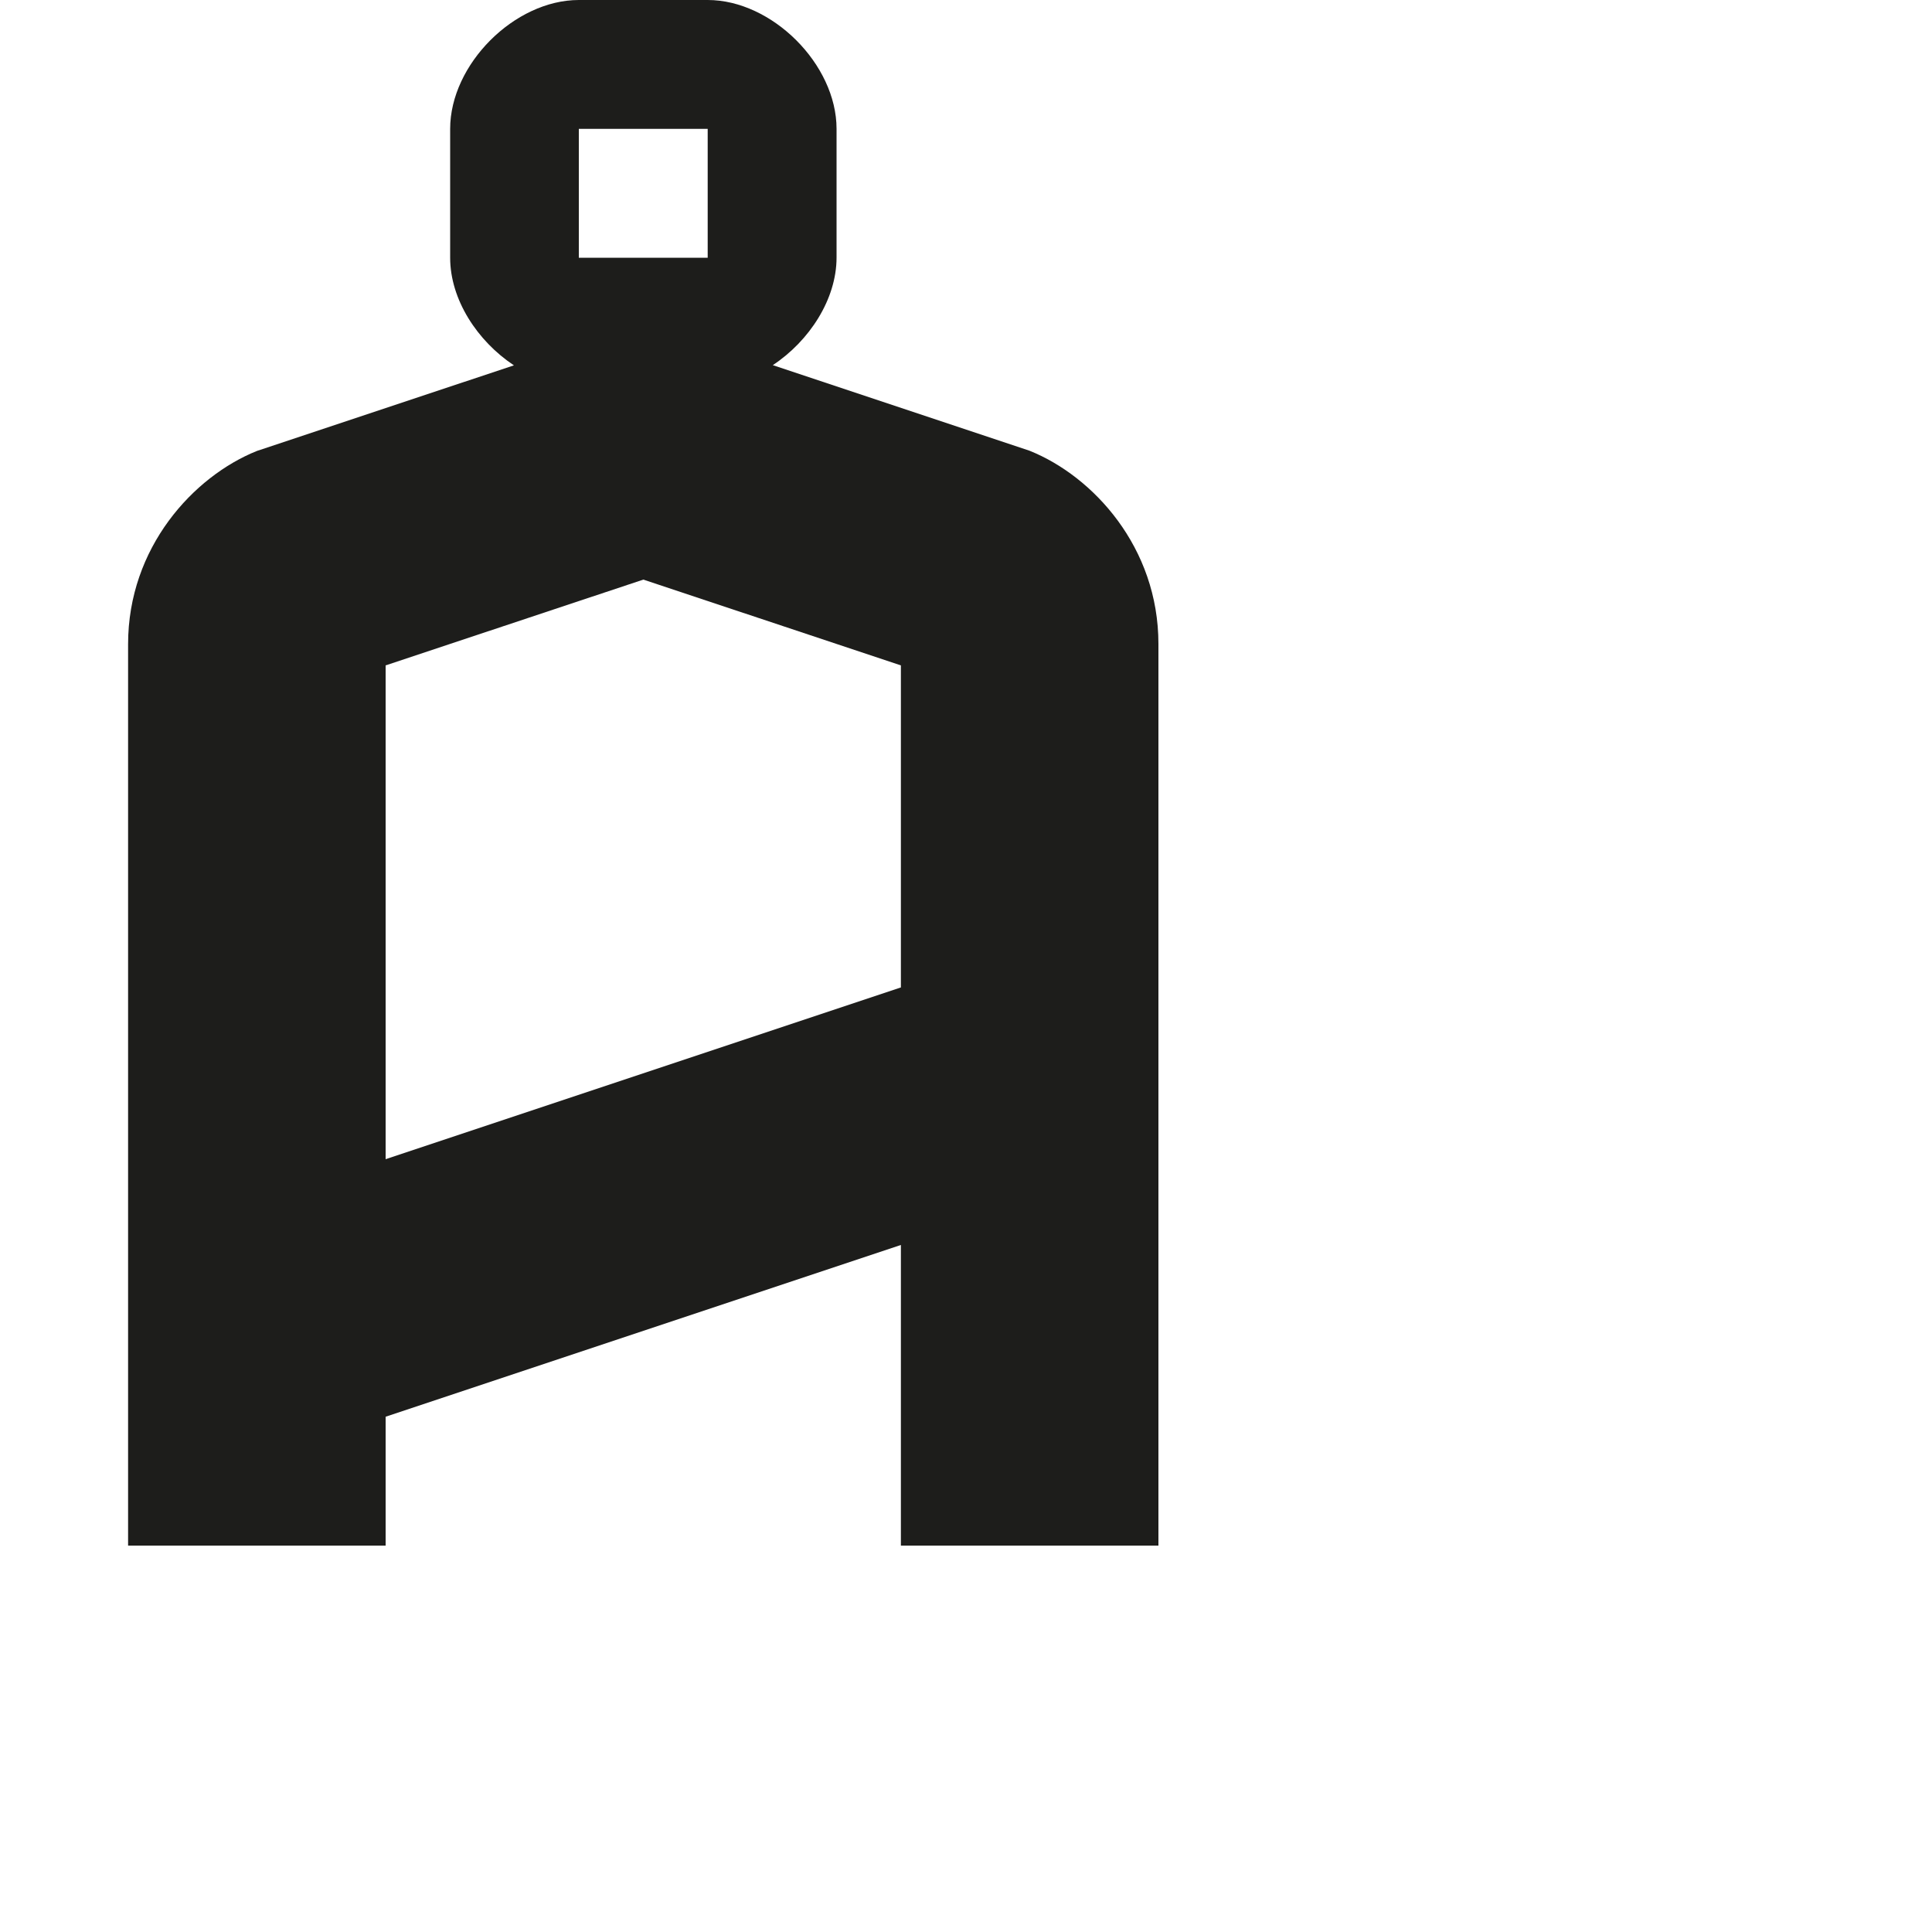 <?xml version="1.0" encoding="utf-8"?>
<!-- Generator: Adobe Illustrator 19.2.1, SVG Export Plug-In . SVG Version: 6.00 Build 0)  -->
<svg version="1.1" id="Calque_1" xmlns="http://www.w3.org/2000/svg" xmlns:xlink="http://www.w3.org/1999/xlink" x="0px" y="0px"
	 viewBox="0 0 1000 1000" style="enable-background:new 0 0 1000 1000;" xml:space="preserve">
<style type="text/css">
	.st0{fill:#1D1D1B;}
</style>
<path class="st0" d="M599.6,800l0-466.7c0-50-33.8-86.8-66.7-100L400,189c18.9-12.5,33-34.1,33-55.7V66.7C433,33.3,399.6,0,366.3,0
	h-66.7C266.3,0,233,33.3,233,66.7v66.7c0,21.6,14,43.1,33,55.7l-133,44.3c-32.9,13.2-66.7,50-66.7,100V800h133.3v-66.7l266.7-88.9
	V800H599.6z M299.6,66.7h66.7v66.7h-66.7V66.7z M466.3,511.1L199.6,600V344.4L333,300l133.3,44.4V511.1z"/>
</svg>
